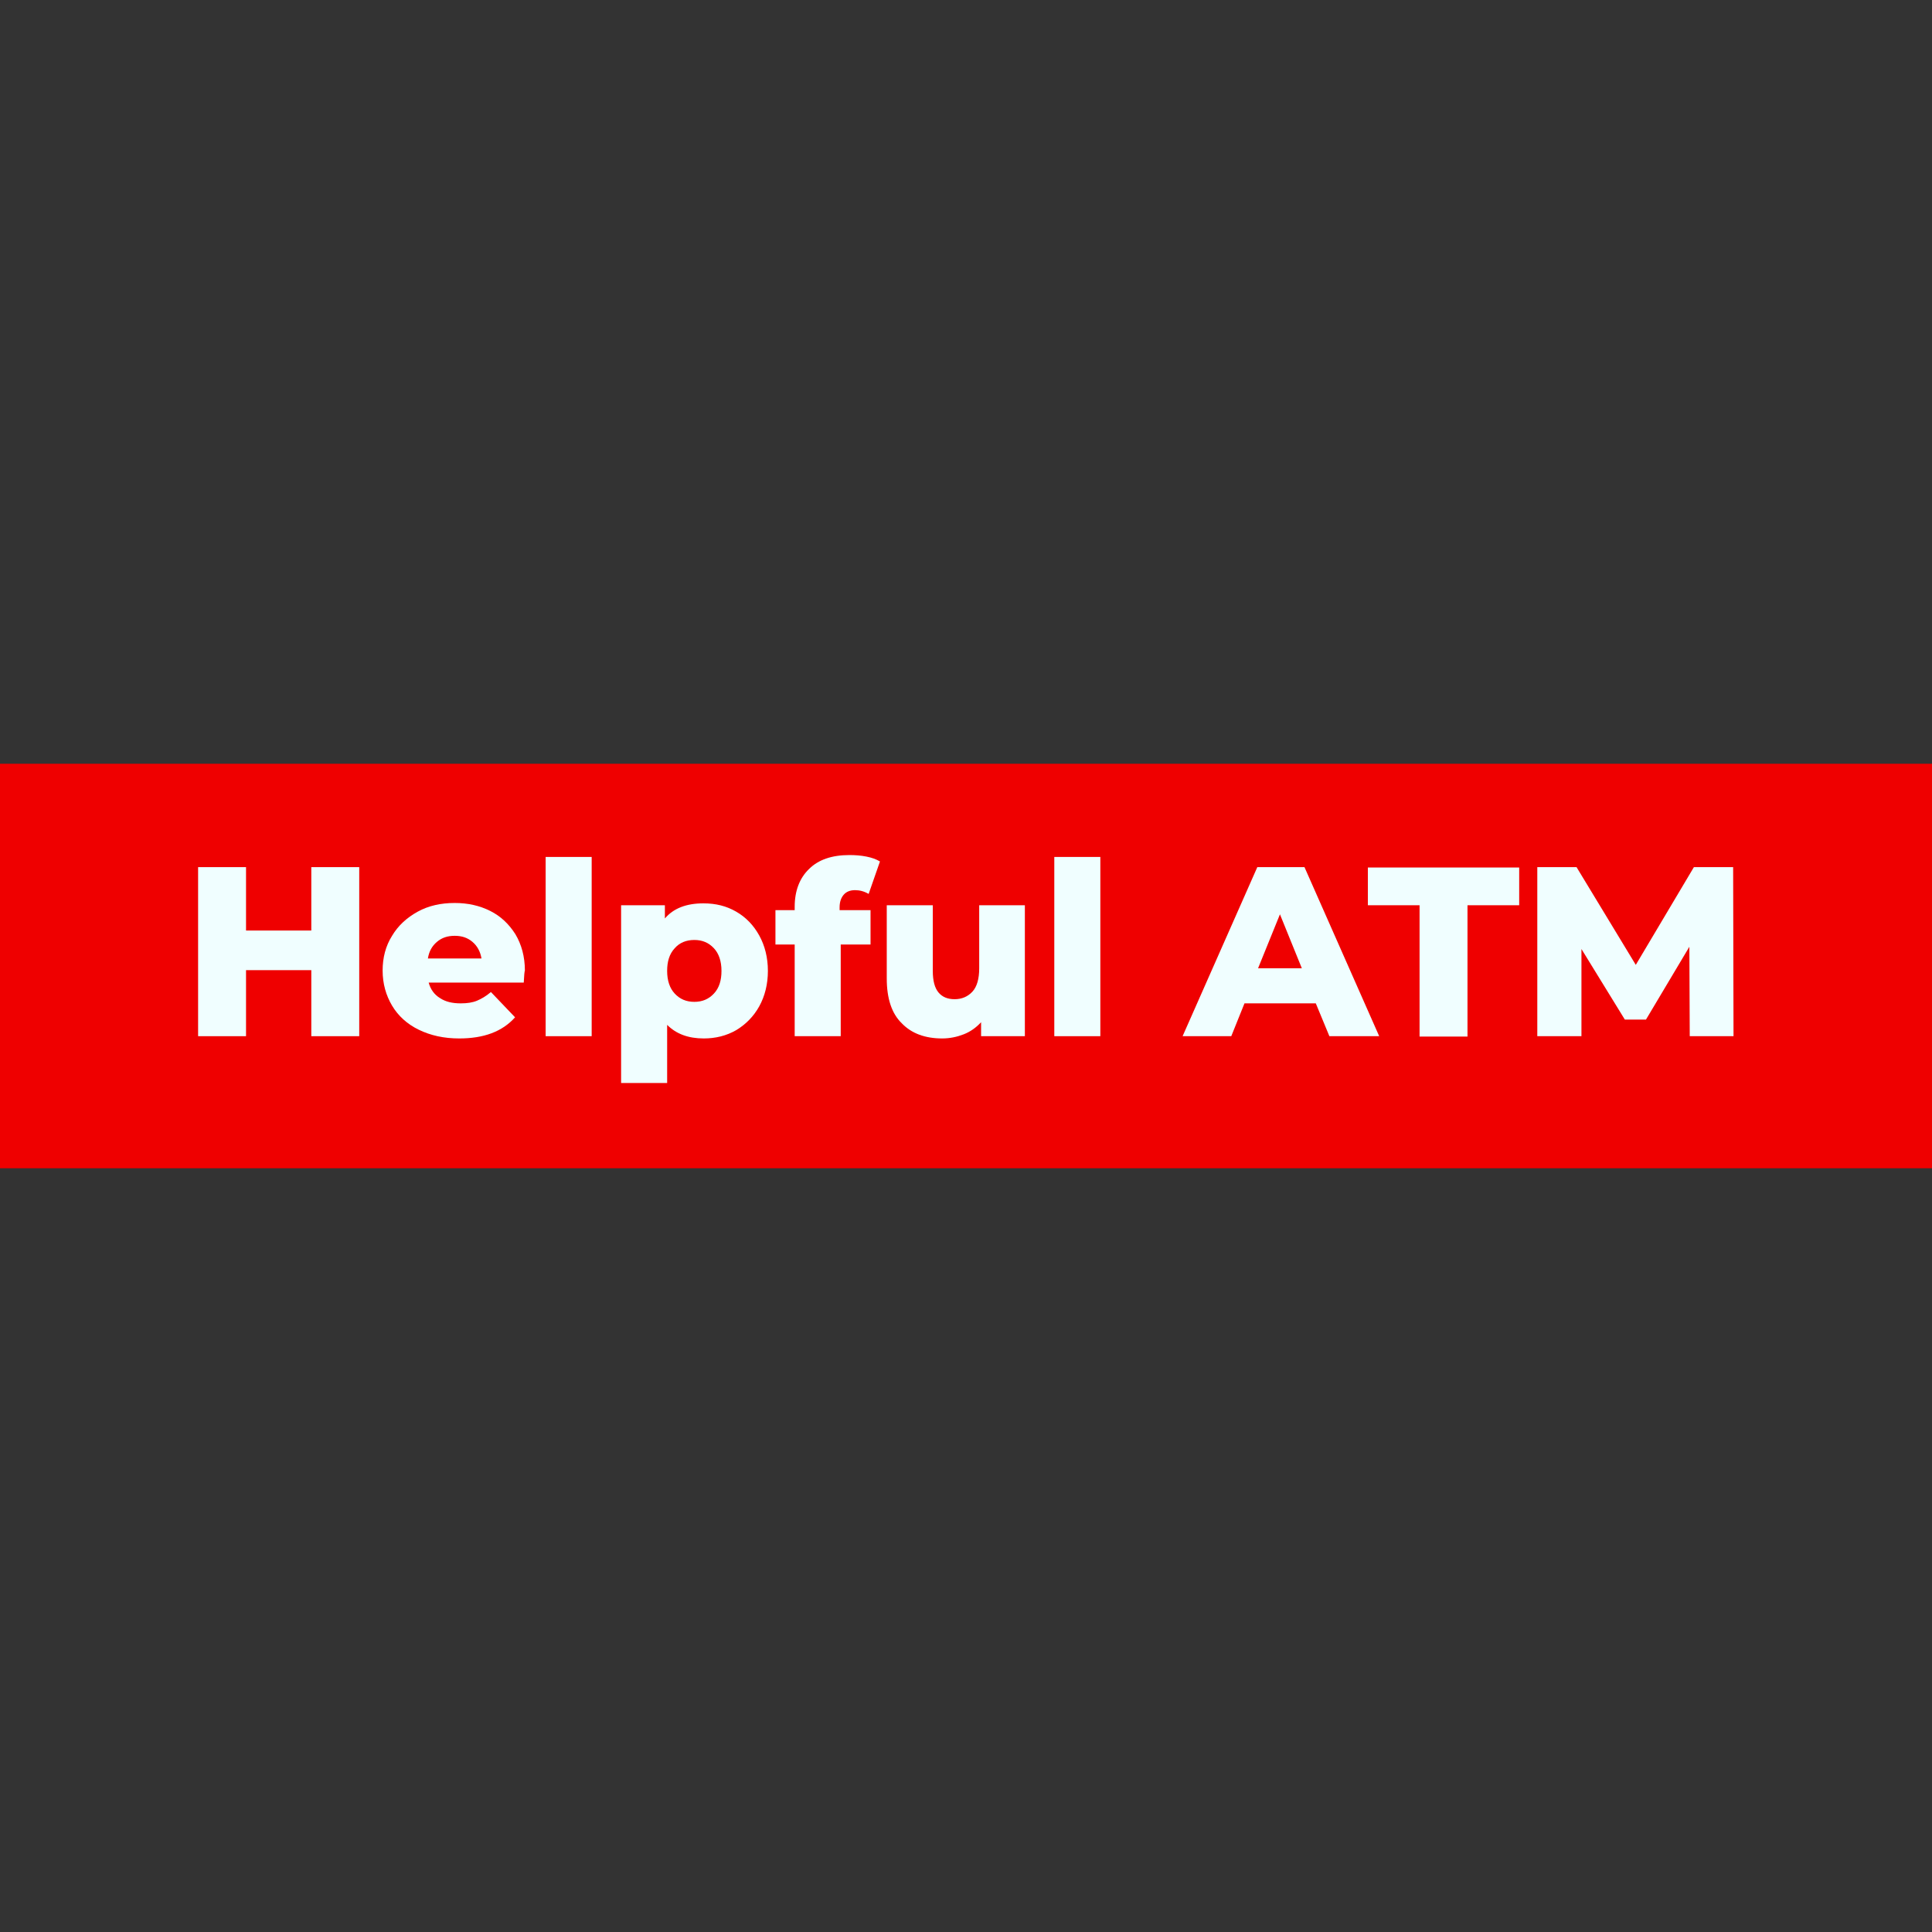 <?xml version="1.0" encoding="utf-8"?>
<!-- Generator: Adobe Illustrator 24.0.3, SVG Export Plug-In . SVG Version: 6.00 Build 0)  -->
<svg version="1.1" id="Layer_1" xmlns="http://www.w3.org/2000/svg" xmlns:xlink="http://www.w3.org/1999/xlink" x="0px" y="0px"
	 viewBox="0 0 512 512" style="enable-background:new 0 0 512 512;" xml:space="preserve">
<rect x="0" y="0" width="512" height="512" fill="#333333" stroke="none"/>
<style type="text/css">
	.st0{fill:#EF0000;}
	.st1{fill:#F0FEFF;}
</style>
<rect x="0" y="202.4" class="st0" width="512" height="107.2"/>
<g>
	<path class="st1" d="M95.2,229.8v44.8H82.5v-17.5H65.2v17.5H52.5v-44.8h12.7v16.8h17.3v-16.8H95.2z"/>
	<path class="st1" d="M138.8,260.4h-25.2c0.5,1.8,1.5,3.2,3,4.1c1.5,1,3.3,1.4,5.5,1.4c1.7,0,3.1-0.2,4.3-0.7
		c1.2-0.5,2.4-1.2,3.7-2.3l6.4,6.7c-3.4,3.8-8.3,5.6-14.8,5.6c-4.1,0-7.6-0.8-10.7-2.3c-3.1-1.5-5.5-3.7-7.1-6.4s-2.5-5.8-2.5-9.3
		c0-3.4,0.8-6.5,2.5-9.2c1.6-2.7,3.9-4.8,6.8-6.4s6.2-2.3,9.8-2.3c3.5,0,6.6,0.7,9.4,2.1c2.8,1.4,5,3.5,6.7,6.2
		c1.6,2.7,2.5,5.9,2.5,9.6C139,257.4,138.9,258.4,138.8,260.4z M115.8,249.6c-1.3,1.1-2.1,2.5-2.4,4.4h14.2
		c-0.3-1.8-1.1-3.3-2.4-4.4c-1.3-1.1-2.8-1.6-4.7-1.6C118.6,248,117.1,248.5,115.8,249.6z"/>
	<path class="st1" d="M144.6,227.1h12.2v47.5h-12.2V227.1z"/>
	<path class="st1" d="M195.1,241.6c2.6,1.5,4.6,3.6,6.1,6.3c1.5,2.7,2.3,5.9,2.3,9.4s-0.8,6.7-2.3,9.4c-1.5,2.7-3.6,4.8-6.1,6.3
		c-2.6,1.5-5.5,2.2-8.6,2.2c-4.1,0-7.3-1.2-9.7-3.6V287h-12.2v-47.1h11.6v3.5c2.3-2.7,5.7-4,10.2-4
		C189.7,239.4,192.5,240.1,195.1,241.6z M189.2,263.3c1.4-1.5,2-3.5,2-6c0-2.6-0.7-4.6-2-6c-1.4-1.5-3.1-2.2-5.2-2.2
		c-2.1,0-3.9,0.7-5.2,2.2c-1.4,1.5-2,3.5-2,6c0,2.6,0.7,4.6,2,6c1.4,1.5,3.1,2.2,5.2,2.2C186.1,265.5,187.8,264.8,189.2,263.3z"/>
	<path class="st1" d="M222.4,241.2h8.3v9.1h-7.9v24.3h-12.2v-24.3h-5.1v-9.1h5.1v-0.9c0-4.2,1.3-7.6,3.8-10
		c2.5-2.5,6.1-3.7,10.7-3.7c1.5,0,3,0.1,4.5,0.4c1.5,0.3,2.6,0.7,3.6,1.3l-3,8.6c-1.2-0.7-2.4-1-3.6-1c-1.3,0-2.3,0.4-3,1.2
		s-1.1,1.9-1.1,3.4V241.2z"/>
	<path class="st1" d="M271.6,239.9v34.7H260v-3.7c-1.3,1.4-2.8,2.5-4.6,3.2s-3.7,1.1-5.7,1.1c-4.5,0-8.1-1.3-10.7-4
		c-2.7-2.6-4-6.6-4-11.9v-19.4h12.2v17.4c0,2.6,0.5,4.5,1.5,5.7c1,1.2,2.4,1.8,4.3,1.8c1.9,0,3.5-0.7,4.7-2c1.2-1.3,1.8-3.4,1.8-6.2
		v-16.7H271.6z"/>
	<path class="st1" d="M279.4,227.1h12.2v47.5h-12.2V227.1z"/>
	<path class="st1" d="M348.7,265.9h-18.9l-3.5,8.7h-12.9l19.8-44.8h12.5l19.8,44.8h-13.2L348.7,265.9z M345,256.6l-5.8-14.3
		l-5.8,14.3H345z"/>
	<path class="st1" d="M376.3,239.9h-13.8v-10h40.1v10h-13.7v34.8h-12.7V239.9z"/>
	<path class="st1" d="M447.8,274.6l-0.1-23.7l-11.5,19.3h-5.6l-11.5-18.7v23.1h-11.7v-44.8h10.4l15.7,25.9l15.4-25.9h10.4l0.1,44.8
		H447.8z"/>
</g>
</svg>
